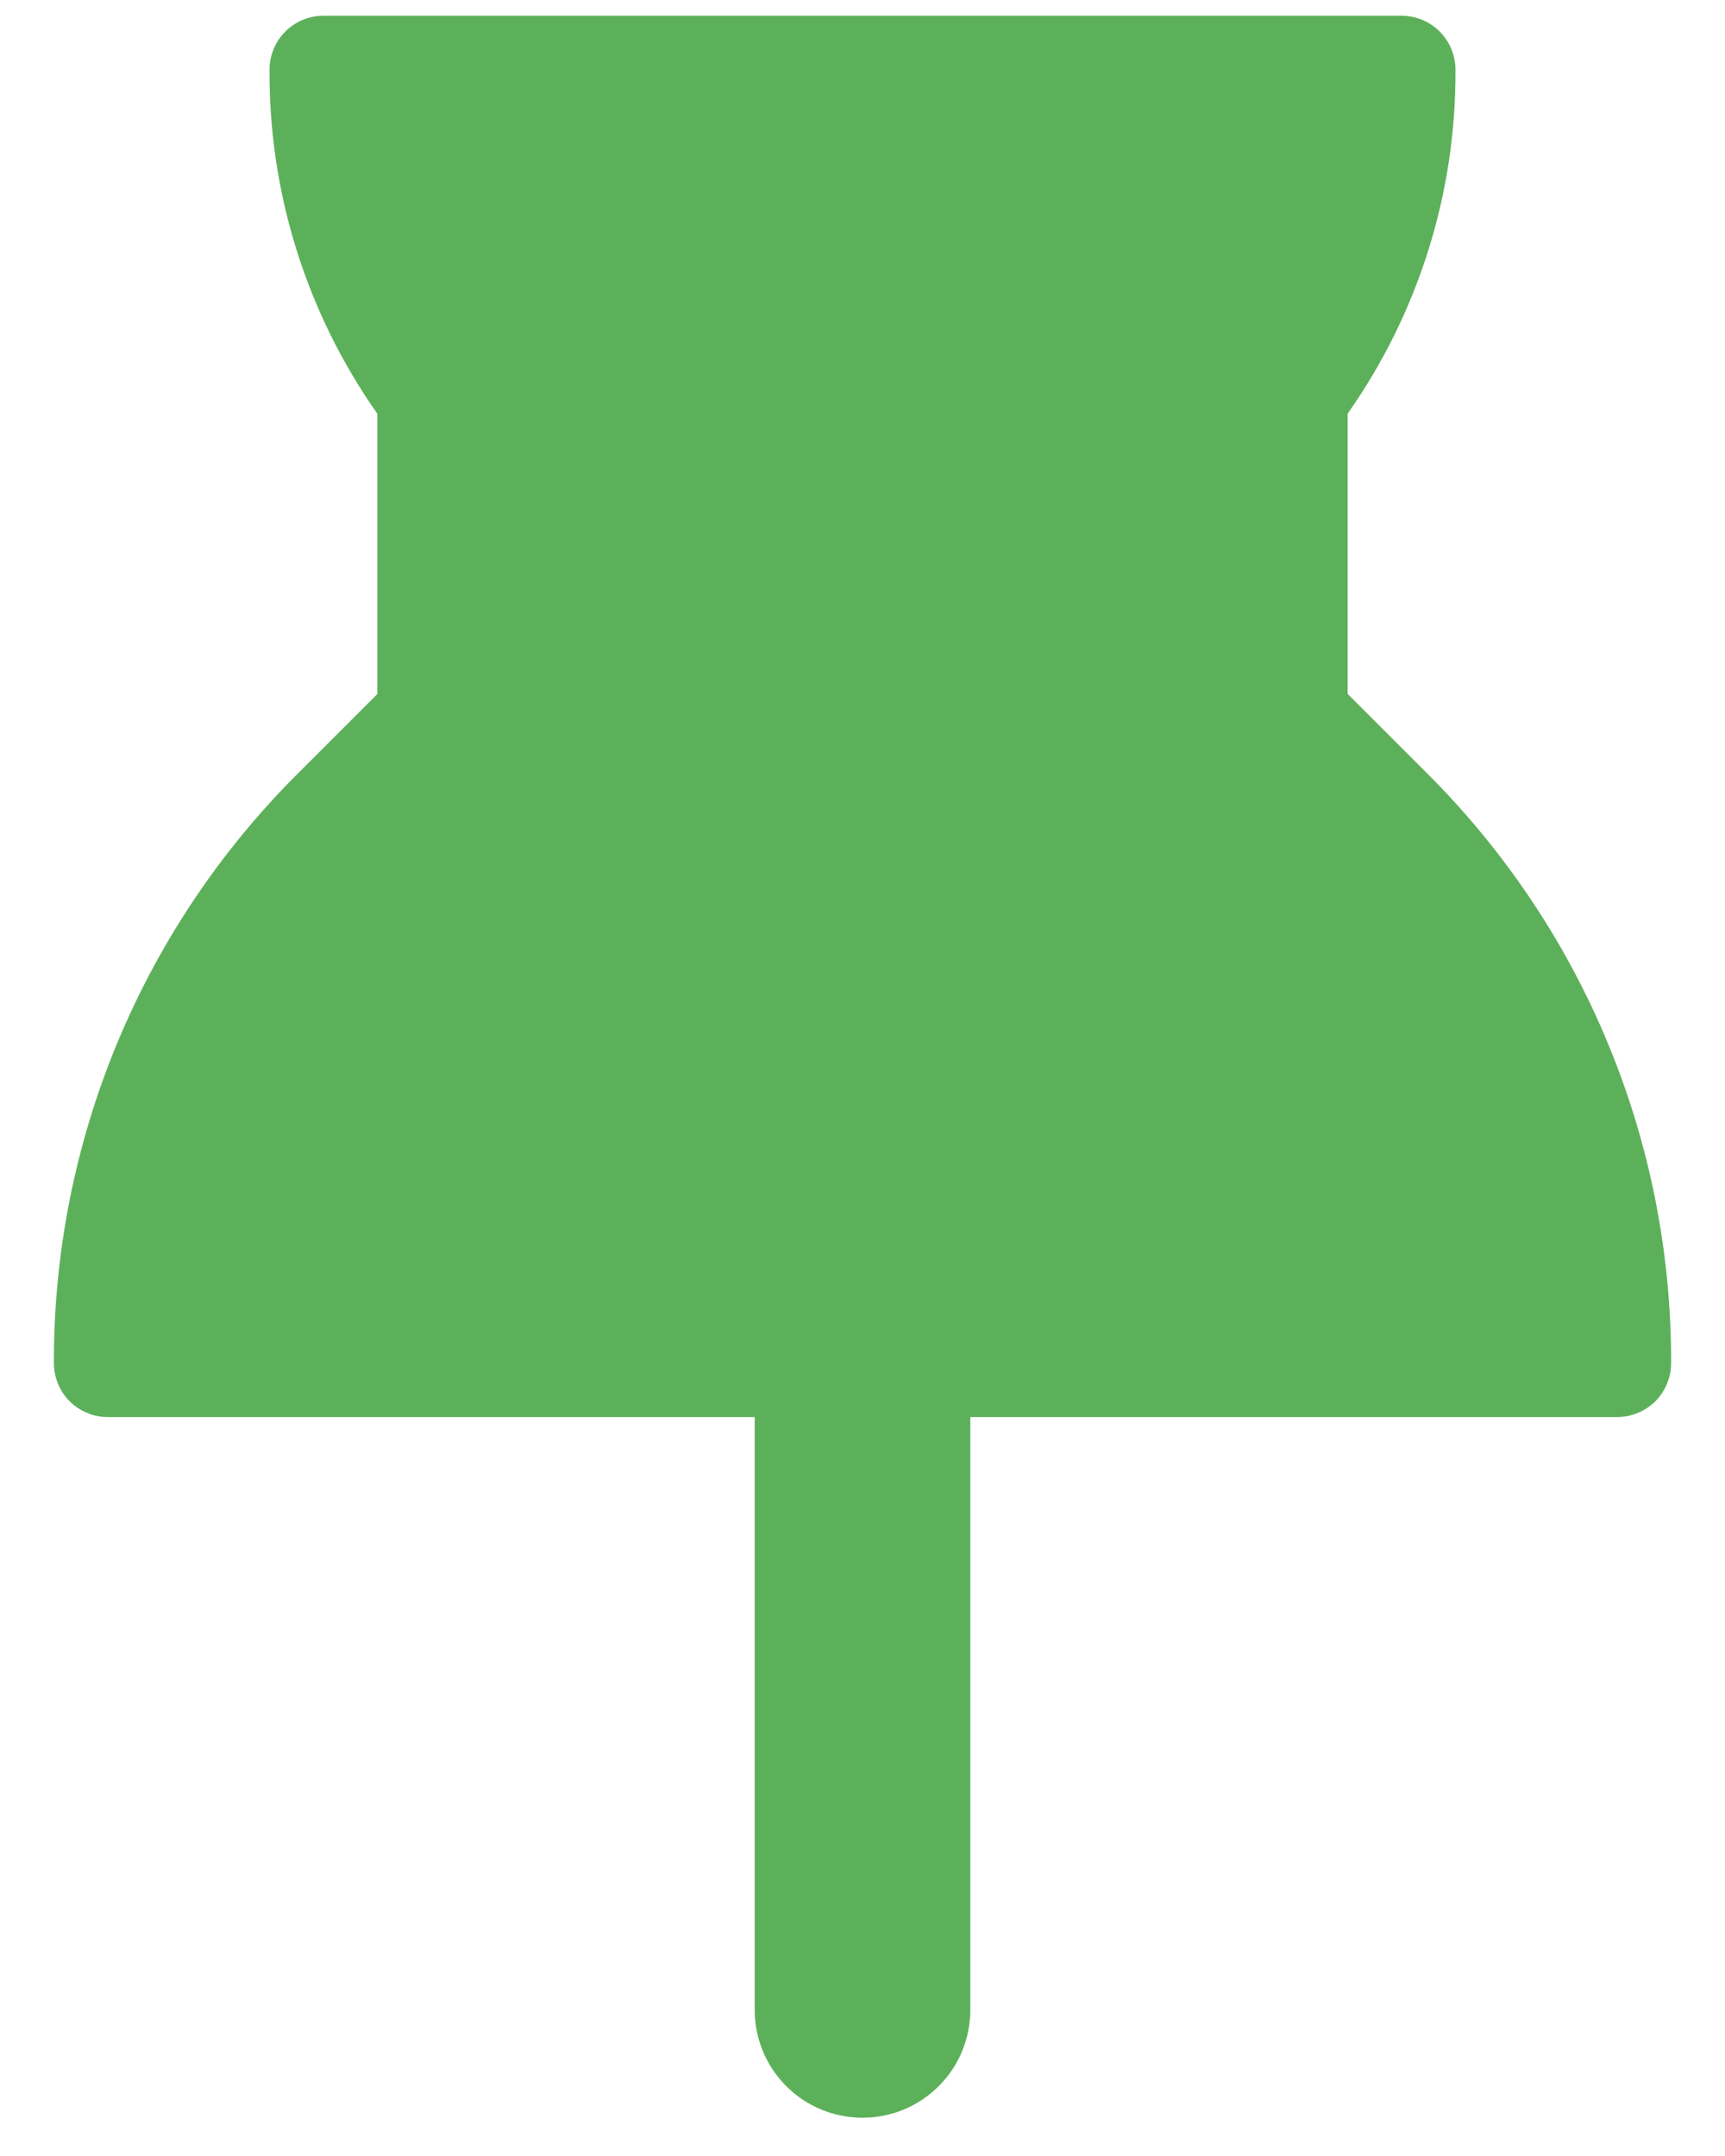 <svg width="16" height="20" viewBox="0 0 16 20" fill="none" xmlns="http://www.w3.org/2000/svg">
<path d="M15.5 12.645C15.5 12.778 15.447 12.905 15.354 12.999C15.26 13.092 15.133 13.145 15 13.145H9V18.645C9 18.91 8.895 19.165 8.707 19.352C8.52 19.54 8.265 19.645 8 19.645C7.735 19.645 7.48 19.54 7.293 19.352C7.105 19.165 7 18.91 7 18.645V13.145H1C0.934 13.145 0.869 13.133 0.809 13.107C0.748 13.082 0.693 13.046 0.646 12.999C0.6 12.953 0.563 12.898 0.538 12.837C0.513 12.776 0.5 12.711 0.5 12.645C0.497 11.628 0.696 10.621 1.085 9.681C1.474 8.742 2.046 7.888 2.767 7.171L3.5 6.438V3.838C2.843 2.904 2.493 1.788 2.5 0.646C2.5 0.514 2.553 0.386 2.646 0.293C2.74 0.199 2.867 0.146 3 0.146H13C13.133 0.146 13.26 0.199 13.354 0.293C13.447 0.386 13.5 0.514 13.5 0.646C13.507 1.788 13.157 2.903 12.5 3.837V6.437L13.233 7.17C13.954 7.888 14.526 8.741 14.915 9.681C15.304 10.62 15.503 11.628 15.5 12.645Z" fill="#5DB05A"/>
</svg>
